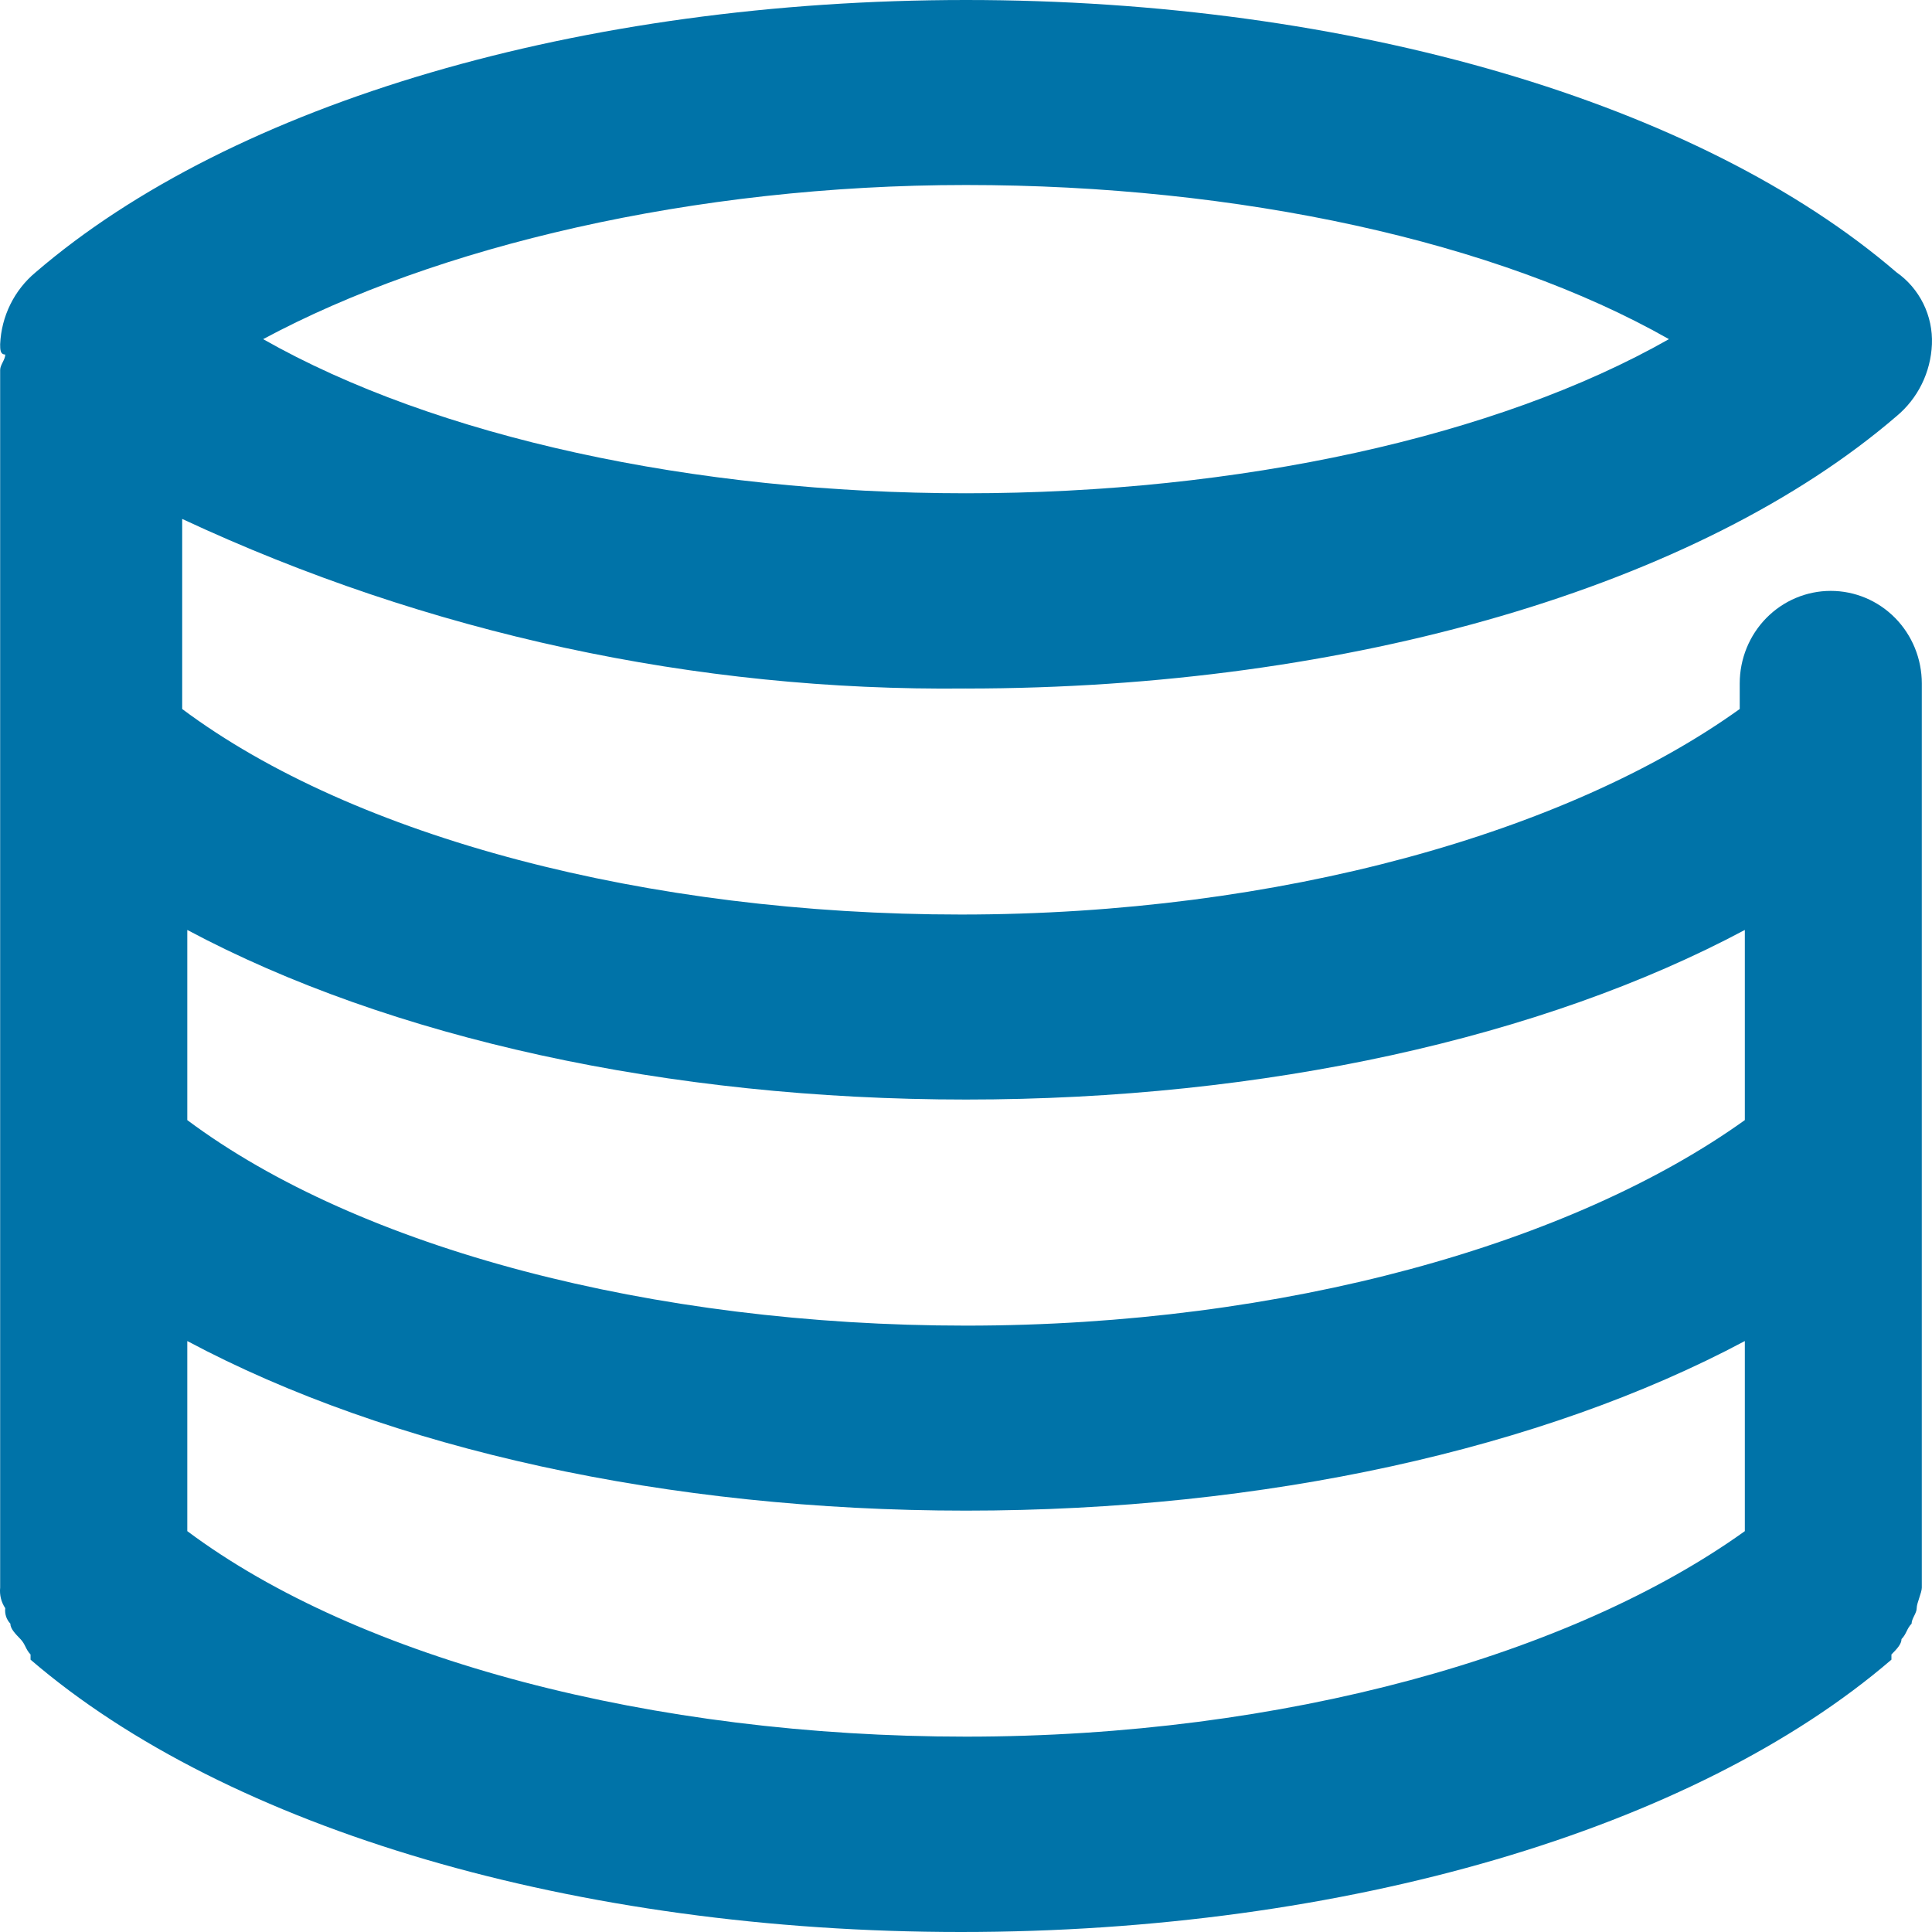 <svg width="50" height="50" viewBox="0 0 50 50" fill="none" xmlns="http://www.w3.org/2000/svg">
<path d="M25.001 17.819C34.947 17.819 43.977 15.16 49.082 10.771C49.355 10.544 49.578 10.261 49.736 9.94C49.894 9.619 49.983 9.268 49.998 8.91C50.013 8.546 49.936 8.184 49.776 7.859C49.615 7.533 49.377 7.254 49.082 7.048C43.977 2.659 34.948 0 25.001 0C15.054 0 6.025 2.659 0.921 7.048C0.648 7.275 0.425 7.558 0.267 7.879C0.109 8.2 0.019 8.551 0.004 8.91C0.004 9.044 0.004 9.175 0.136 9.175C0.136 9.309 0.004 9.441 0.004 9.575V41.088C-0.015 41.276 0.031 41.464 0.136 41.62C0.127 41.693 0.135 41.766 0.157 41.835C0.18 41.904 0.218 41.967 0.268 42.02C0.268 42.153 0.4 42.285 0.529 42.419C0.659 42.553 0.661 42.684 0.791 42.818V42.952C5.895 47.341 14.924 50 24.87 50C34.815 50 43.846 47.341 48.95 42.952V42.818C49.082 42.684 49.211 42.553 49.211 42.419C49.343 42.285 49.343 42.153 49.472 42.02C49.472 41.886 49.604 41.754 49.604 41.62C49.604 41.486 49.736 41.221 49.736 41.088V17.686C49.736 17.051 49.488 16.442 49.046 15.993C48.604 15.544 48.005 15.292 47.38 15.292C46.755 15.292 46.156 15.544 45.714 15.993C45.272 16.442 45.024 17.051 45.024 17.686V18.349C40.574 21.541 33.115 23.668 24.87 23.668C16.756 23.668 9.165 21.674 4.715 18.349V13.43C11.075 16.397 18.003 17.895 25 17.818L25.001 17.819ZM25.001 4.788C32.069 4.788 38.743 6.25 43.192 8.777C38.743 11.304 32.069 12.766 25.001 12.766C17.934 12.766 11.26 11.304 6.81 8.777C11.26 6.384 17.934 4.788 25.001 4.788ZM4.847 39.626V34.706C10.082 37.498 17.28 39.095 25.001 39.095C32.723 39.095 39.92 37.499 45.156 34.706V39.626C40.706 42.817 33.247 44.944 25.001 44.944C16.888 44.944 9.297 42.949 4.848 39.626H4.847ZM25.001 28.456C32.723 28.456 39.92 26.861 45.156 24.067V28.988C40.706 32.179 33.247 34.307 25.001 34.307C16.888 34.307 9.297 32.312 4.847 28.988V24.067C10.082 26.861 17.281 28.456 25.001 28.456Z" fill="#0073A8"/>
</svg>
